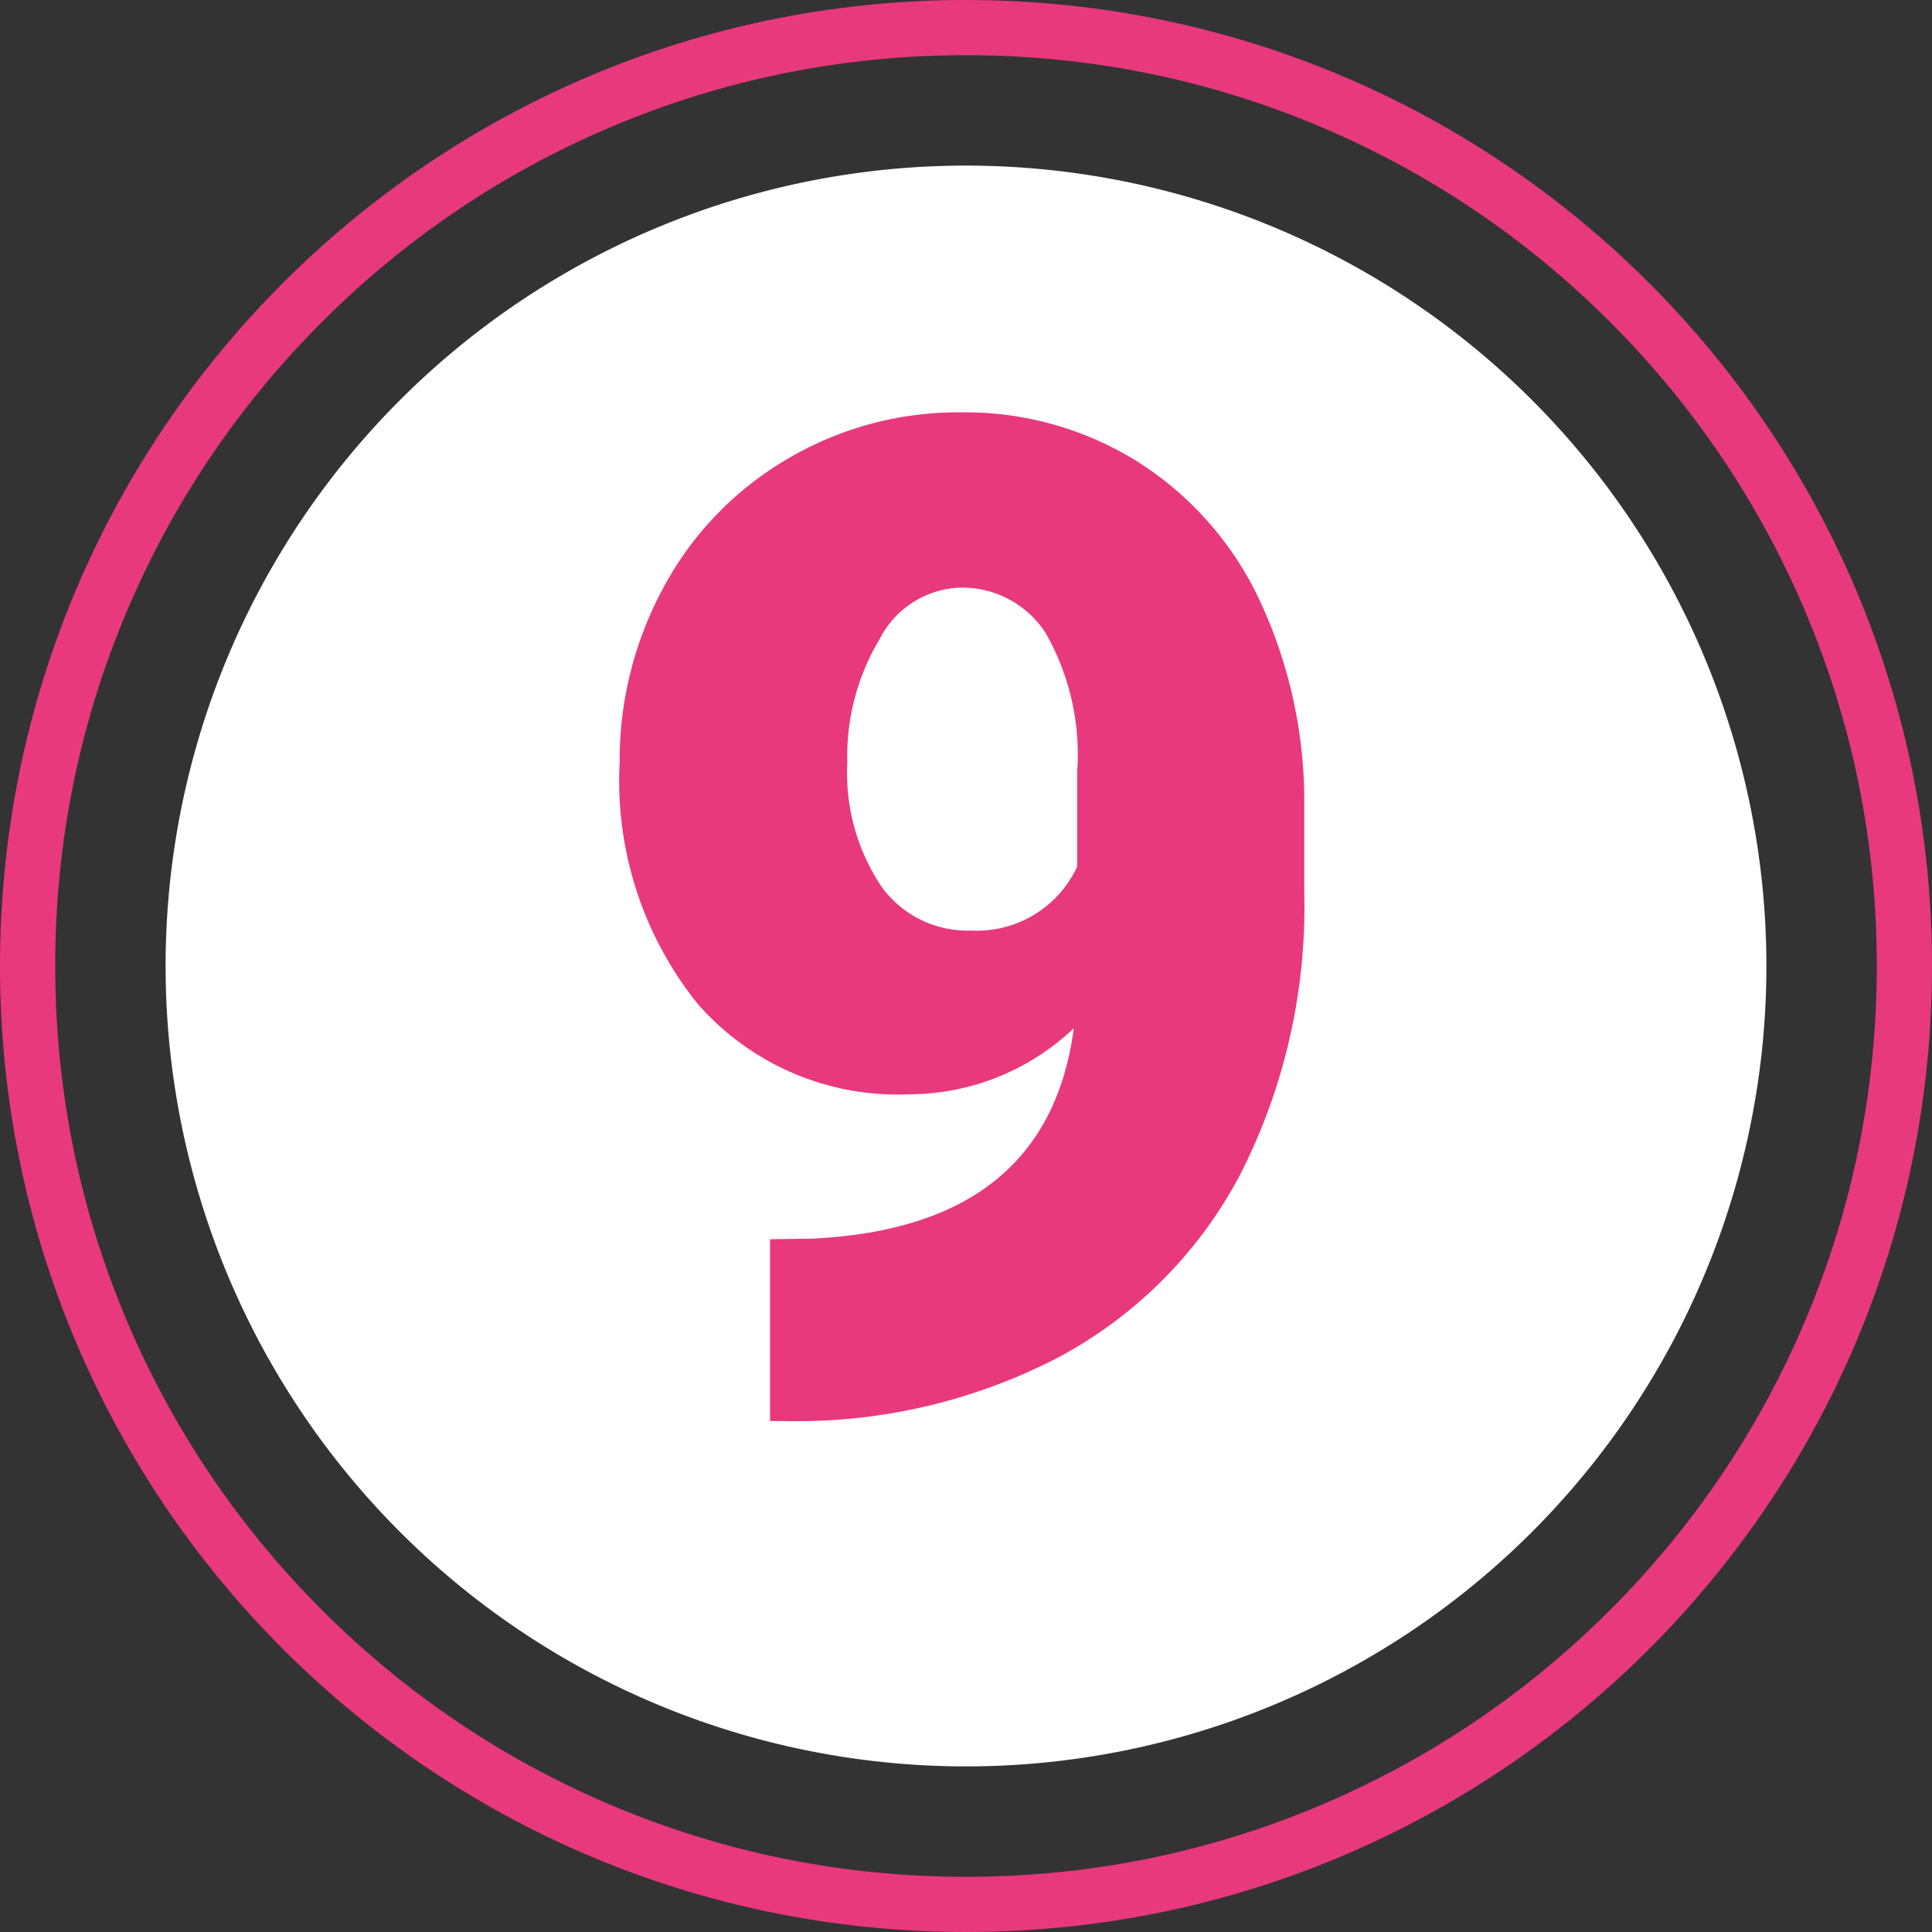 <svg xmlns="http://www.w3.org/2000/svg" width="70" height="70" viewBox="0 0 70 70">
  <rect x="0" y="0" width="70" height="70" fill="#333333" stroke="none"/>
  <g id="Grupo_24671" data-name="Grupo 24671" transform="translate(15082 9380)">
    <path id="Trazado_6366" data-name="Trazado 6366" d="M29,0A29,29,0,1,1,0,29,29,29,0,0,1,29,0Z" transform="translate(-15076 -9374)" fill="#fff"/>
    <g id="Trazado_6367" data-name="Trazado 6367" transform="translate(-15082 -9380)" fill="none">
      <path d="M35,0A35,35,0,1,1,0,35,35,35,0,0,1,35,0Z" stroke="none"/>
      <path d="M 35 2 C 30.544 2 26.223 2.872 22.156 4.592 C 18.226 6.254 14.697 8.634 11.665 11.665 C 8.634 14.697 6.254 18.226 4.592 22.156 C 2.872 26.223 2 30.544 2 35 C 2 39.456 2.872 43.777 4.592 47.844 C 6.254 51.774 8.634 55.303 11.665 58.335 C 14.697 61.366 18.226 63.746 22.156 65.408 C 26.223 67.128 30.544 68 35 68 C 39.456 68 43.777 67.128 47.844 65.408 C 51.774 63.746 55.303 61.366 58.335 58.335 C 61.366 55.303 63.746 51.774 65.408 47.844 C 67.128 43.777 68 39.456 68 35 C 68 30.544 67.128 26.223 65.408 22.156 C 63.746 18.226 61.366 14.697 58.335 11.665 C 55.303 8.634 51.774 6.254 47.844 4.592 C 43.777 2.872 39.456 2 35 2 M 35 0 C 54.33 0 70 15.67 70 35 C 70 54.33 54.33 70 35 70 C 15.67 70 0 54.33 0 35 C 0 15.67 15.67 0 35 0 Z" stroke="none" fill="#e8397c"/>
    </g>
    <path id="Trazado_6368" data-name="Trazado 6368" d="M3.906-13.745a8.69,8.69,0,0,1-5.957,2.393,9.619,9.619,0,0,1-7.666-3.271,12.889,12.889,0,0,1-2.832-8.74,13.117,13.117,0,0,1,1.587-6.348,11.907,11.907,0,0,1,4.456-4.639A12.147,12.147,0,0,1-.171-36.06a11.792,11.792,0,0,1,6.36,1.77,11.917,11.917,0,0,1,4.431,5,17.192,17.192,0,0,1,1.636,7.458v3.149A21.369,21.369,0,0,1,9.949-8.472a15.927,15.927,0,0,1-6.58,6.641A20.559,20.559,0,0,1-6.592.488H-7.1V-6.1l1.563-.024Q2.954-6.543,3.906-13.745ZM.171-17.285A4.005,4.005,0,0,0,4.028-19.6v-3.418a8.887,8.887,0,0,0-1.147-5.054,3.6,3.6,0,0,0-3.1-1.636,3.4,3.4,0,0,0-2.905,1.855A8.243,8.243,0,0,0-4.3-23.364a7.391,7.391,0,0,0,1.2,4.431A3.827,3.827,0,0,0,.171-17.285Z" transform="translate(-15047 -9329)" fill="#e8397c"/>
  </g>
</svg>
